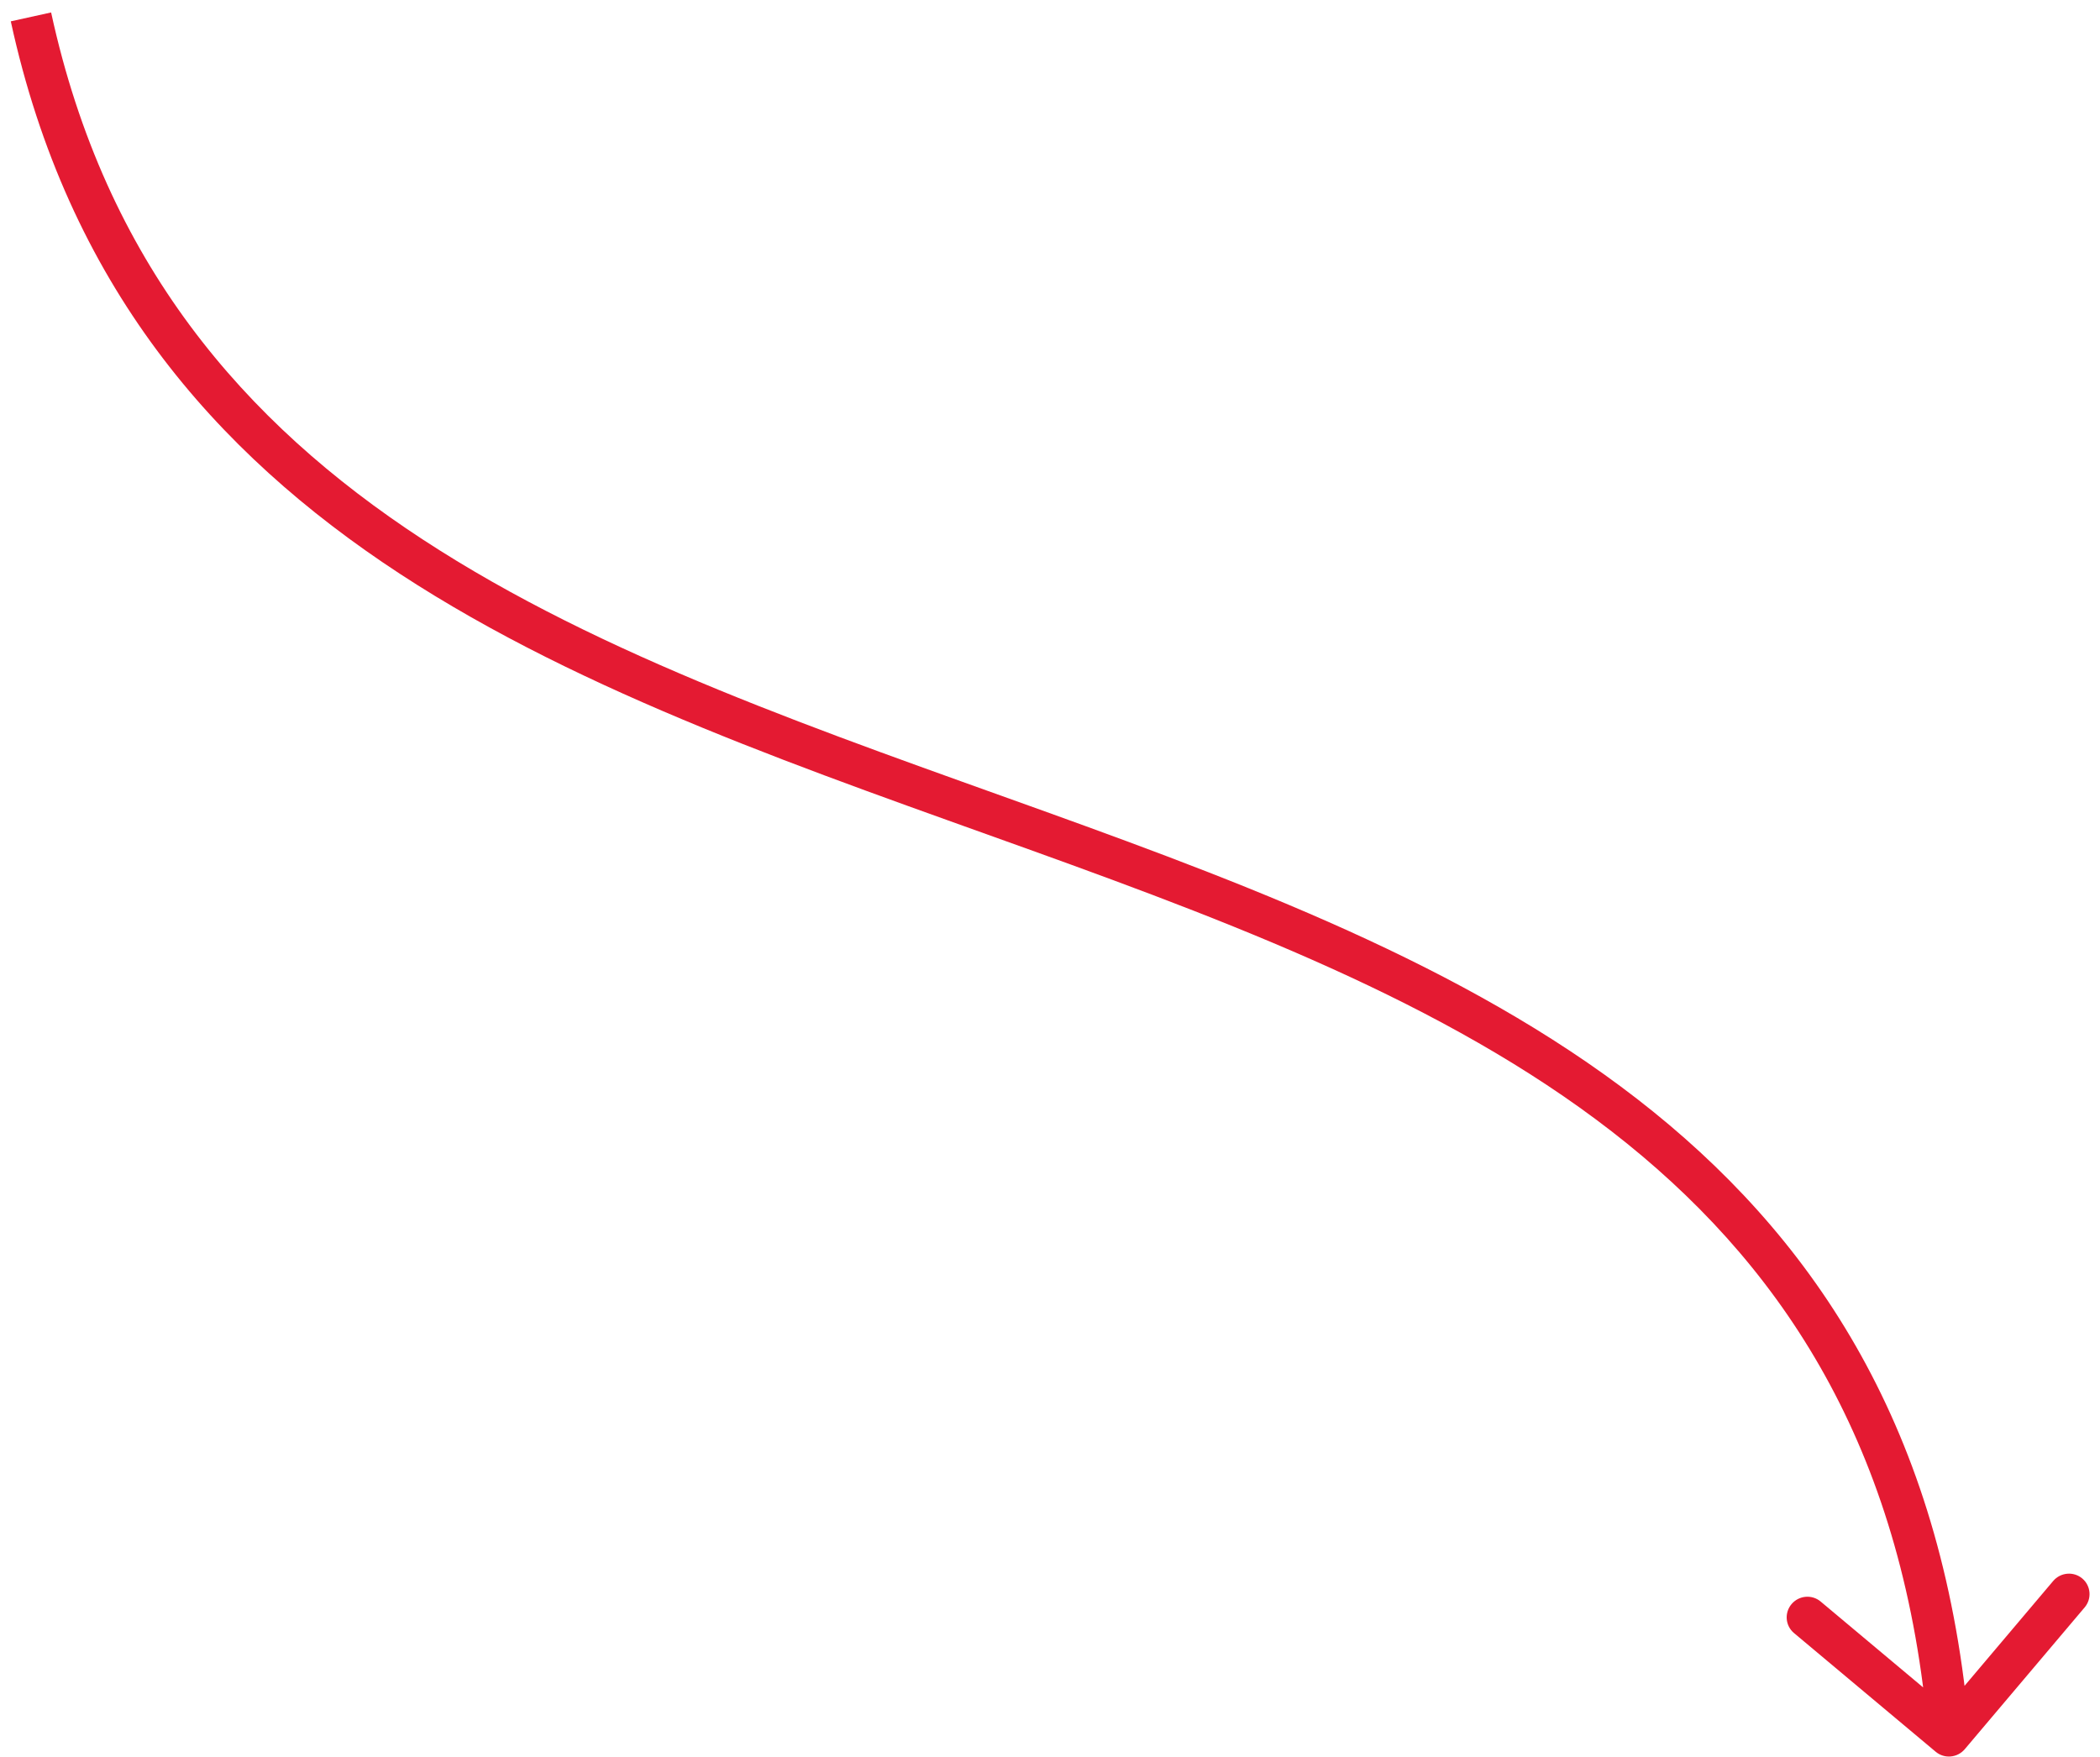 <svg width="153" height="128" viewBox="0 0 153 128" fill="none" xmlns="http://www.w3.org/2000/svg">
<path d="M141.029 127.648C141.663 128.179 142.611 128.095 143.147 127.461L151.882 117.129C152.418 116.495 152.339 115.55 151.706 115.02C151.072 114.489 150.124 114.572 149.588 115.206L141.823 124.391L132.646 116.701C132.012 116.17 131.064 116.254 130.528 116.888C129.992 117.522 130.071 118.466 130.704 118.997L141.029 127.648ZM0.786 1.555C4.946 20.677 15.553 32.923 29.129 41.809C42.627 50.643 59.131 56.193 75.077 61.936C91.118 67.712 106.609 73.685 118.546 83.332C130.399 92.912 138.787 106.152 140.503 126.632L143.498 126.368C141.713 105.057 132.913 91.078 120.446 81.003C108.063 70.995 92.102 64.877 76.111 59.119C60.027 53.327 43.922 47.899 30.788 39.303C17.733 30.759 7.686 19.125 3.724 0.907L0.786 1.555Z" fill="#E41A32"/>
</svg>
